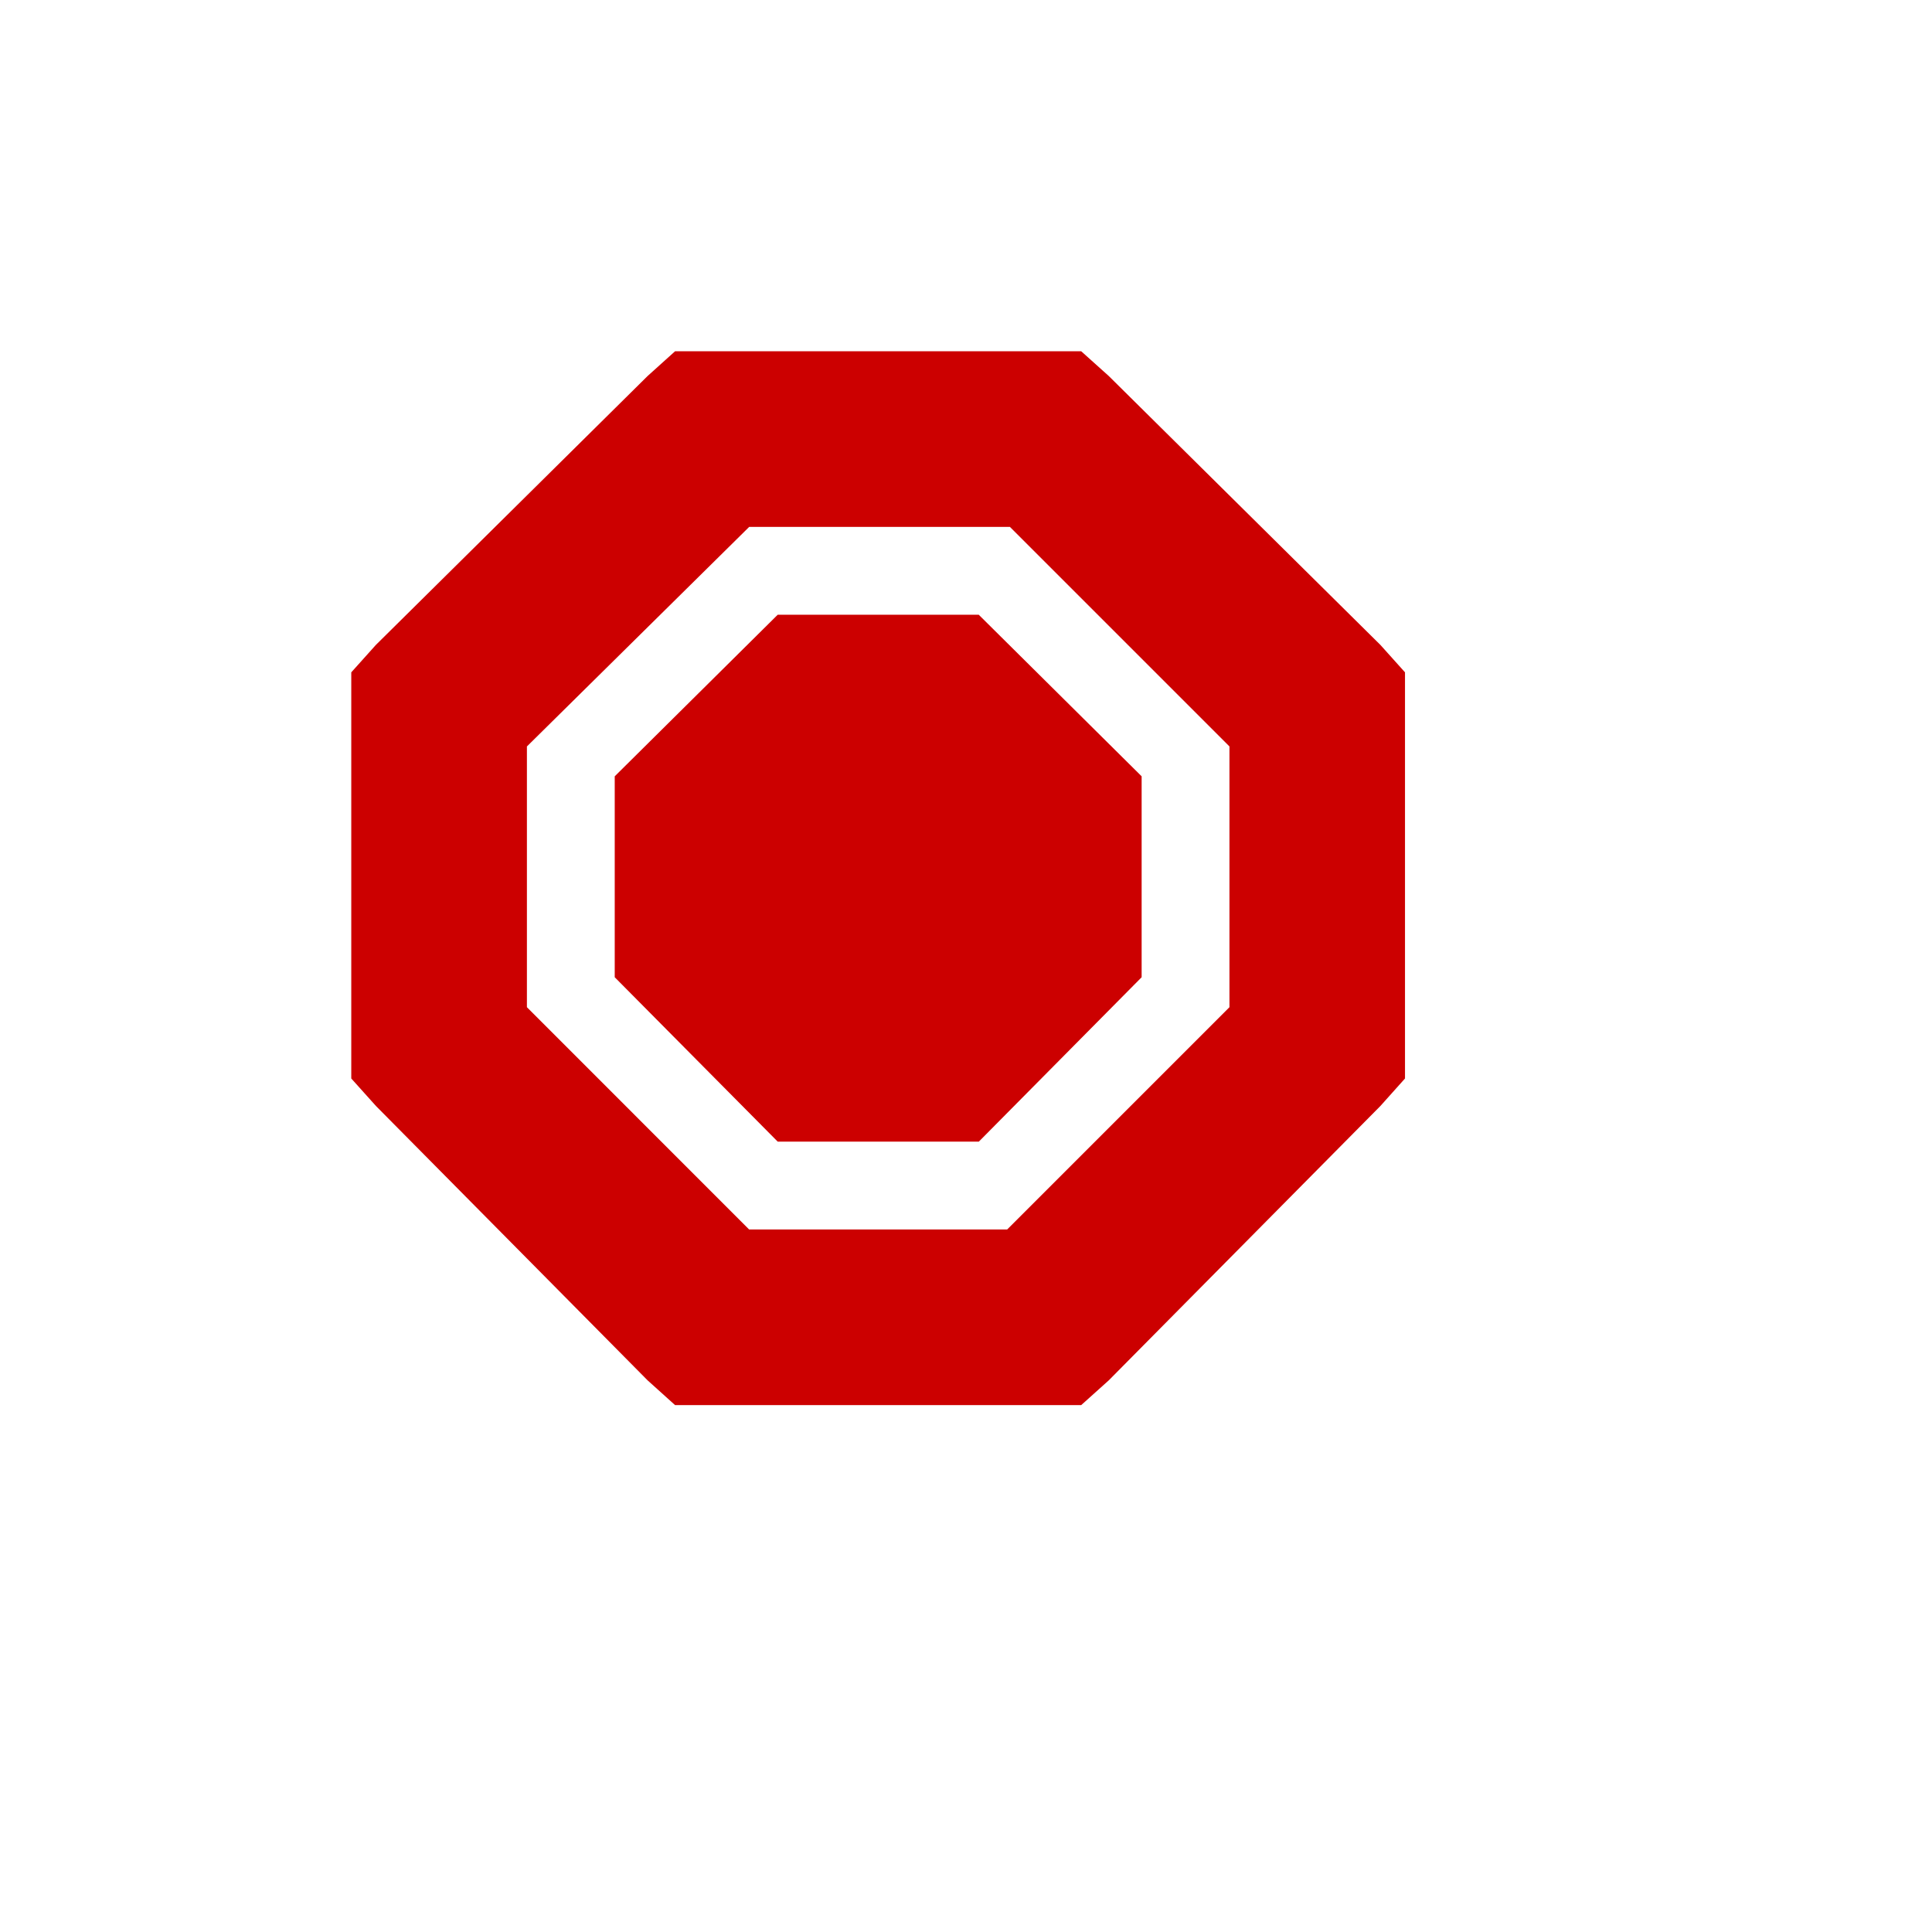 <svg xmlns="http://www.w3.org/2000/svg" viewBox="-2 -2 22 22">
    <g color="#f1f2f2" fill="#c00">
        <path style="line-height:normal;-inkscape-font-specification:Sans;text-indent:0;text-align:start;text-decoration-line:none;text-transform:none;marker:none" d="M5.687 2l-.312.281L2.28 5.344 2 5.656v4.625l.281.313 3.094 3.125.312.281h4.625l.313-.281 3.094-3.125.28-.313V5.656l-.28-.312-3.094-3.063L10.312 2H6.094zm.844 2H9.5L12 6.5v2.969L9.469 12H6.53L4 9.469V6.5z" font-weight="400" font-family="Sans" overflow="visible"/>
        <path style="marker:none" d="M6.856 5L5 6.84v2.288L6.856 11h2.29L11 9.128V6.84L9.145 5z" overflow="visible"/>
    </g>
</svg>

